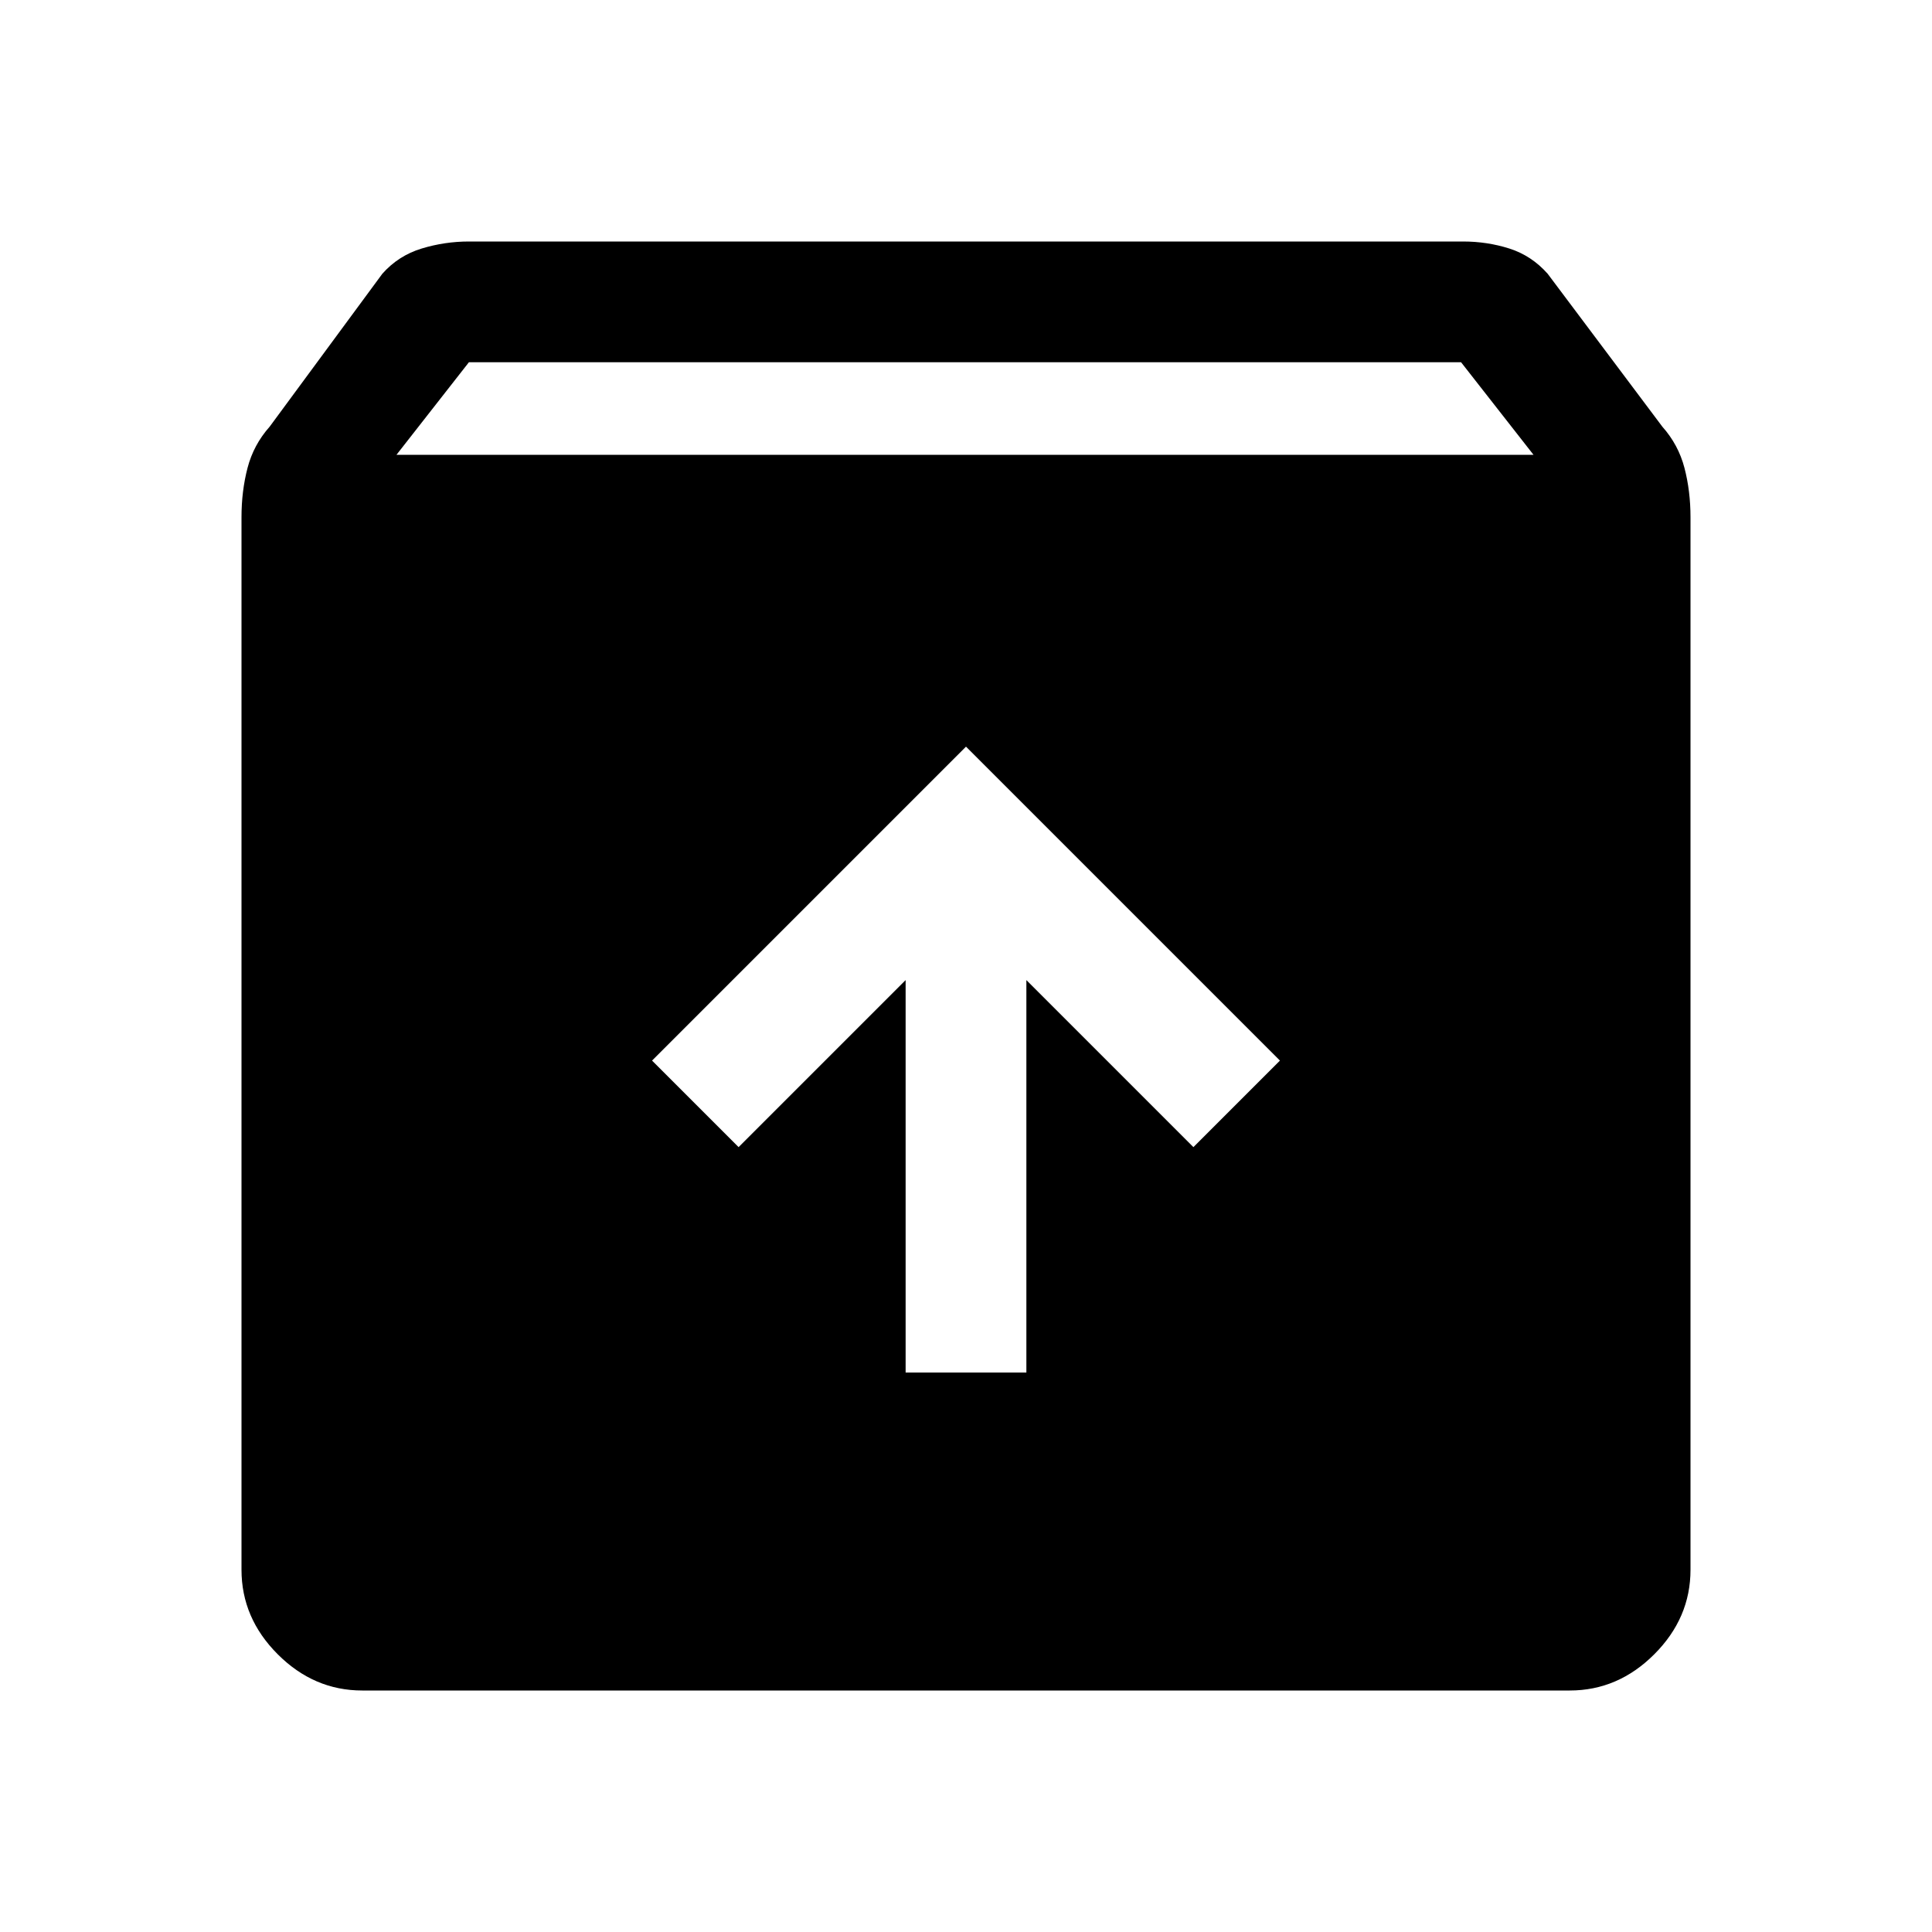<svg xmlns="http://www.w3.org/2000/svg" height="48" width="48"><path d="M9 42Q7.8 42 6.9 41.1Q6 40.2 6 39V12.85Q6 12.2 6.15 11.625Q6.3 11.05 6.7 10.6L9.5 6.8Q9.9 6.35 10.475 6.175Q11.05 6 11.65 6H36.35Q36.95 6 37.5 6.175Q38.05 6.35 38.45 6.8L41.3 10.6Q41.7 11.05 41.85 11.625Q42 12.2 42 12.85V39Q42 40.2 41.1 41.1Q40.2 42 39 42ZM9.85 11.3H38.1L36.3 9H11.65ZM22.5 34.1H25.5V24.35L29.65 28.5L31.8 26.35L24 18.55L16.2 26.35L18.35 28.5L22.5 24.35Z"/></svg>